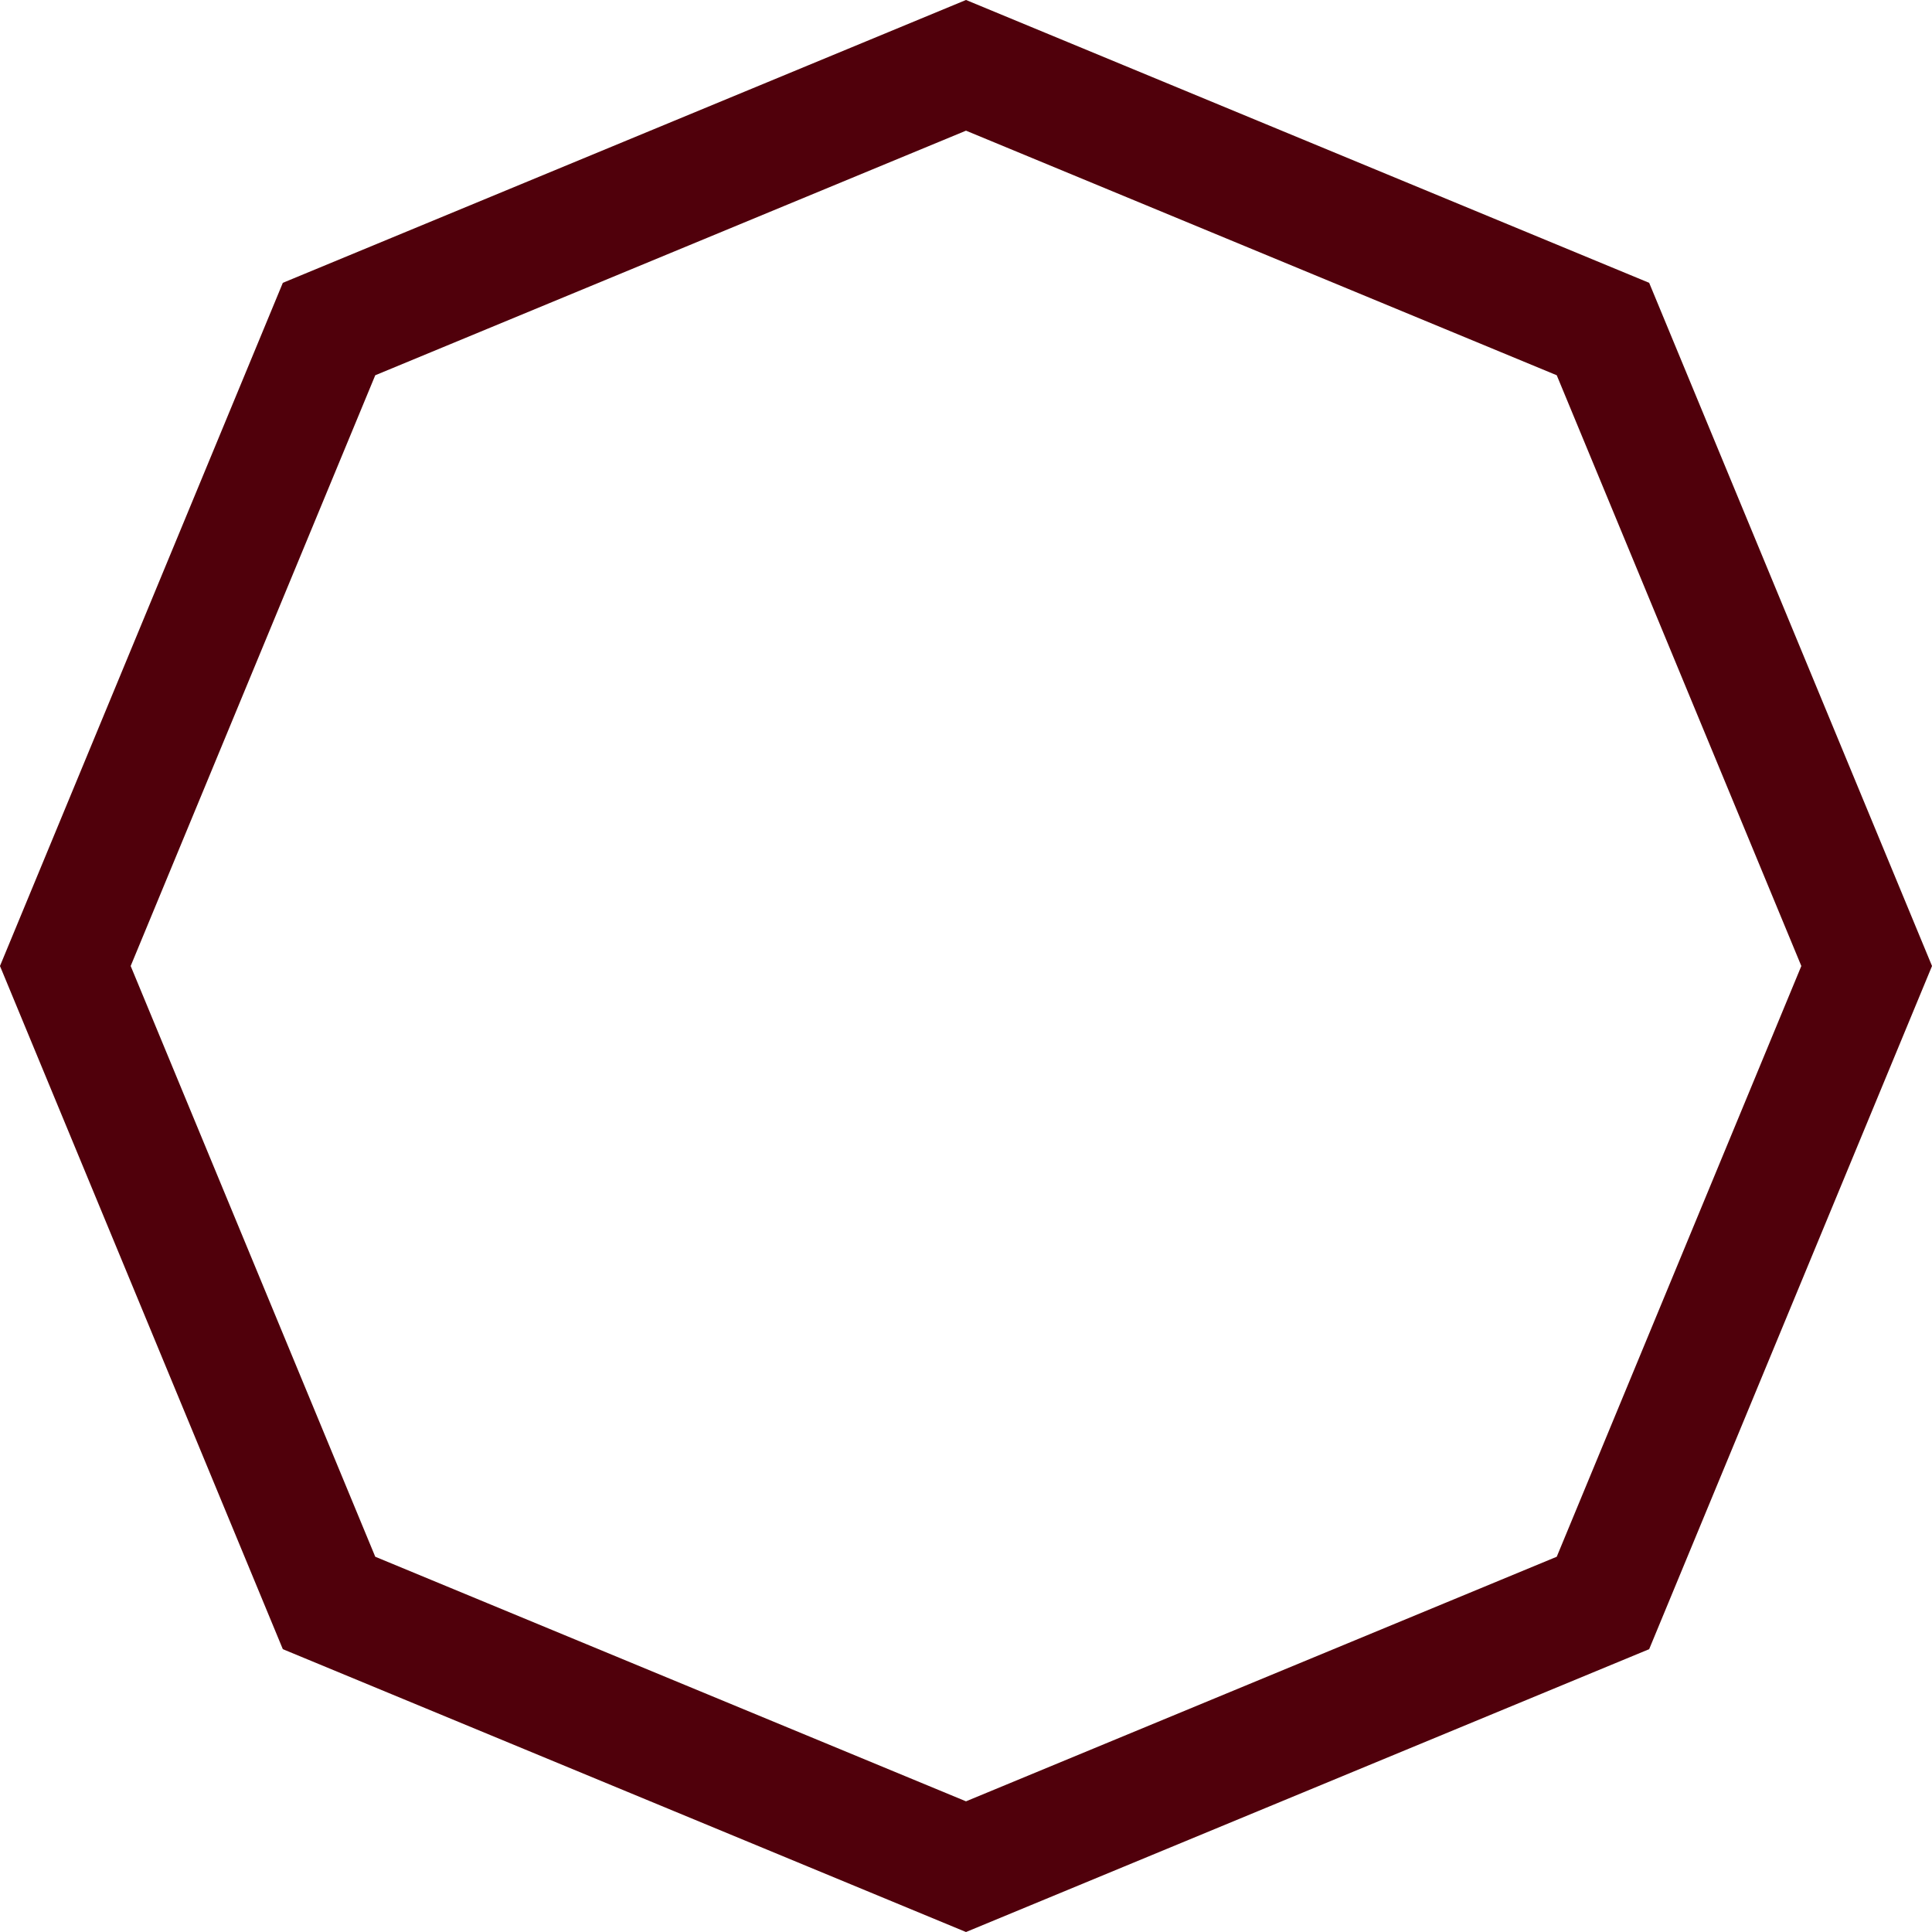 <svg class="icon icon-cart-empty" width="32" height="32" viewBox="0 0 32 32" fill="none" xmlns="http://www.w3.org/2000/svg">
<path d="M5.45 5.45L16 1.082L26.55 5.45L30.918 16L26.55 26.55L16 30.918L5.45 26.55L1.082 16L5.45 5.45Z" stroke="#50000B" stroke-width="2"></path>
</svg>